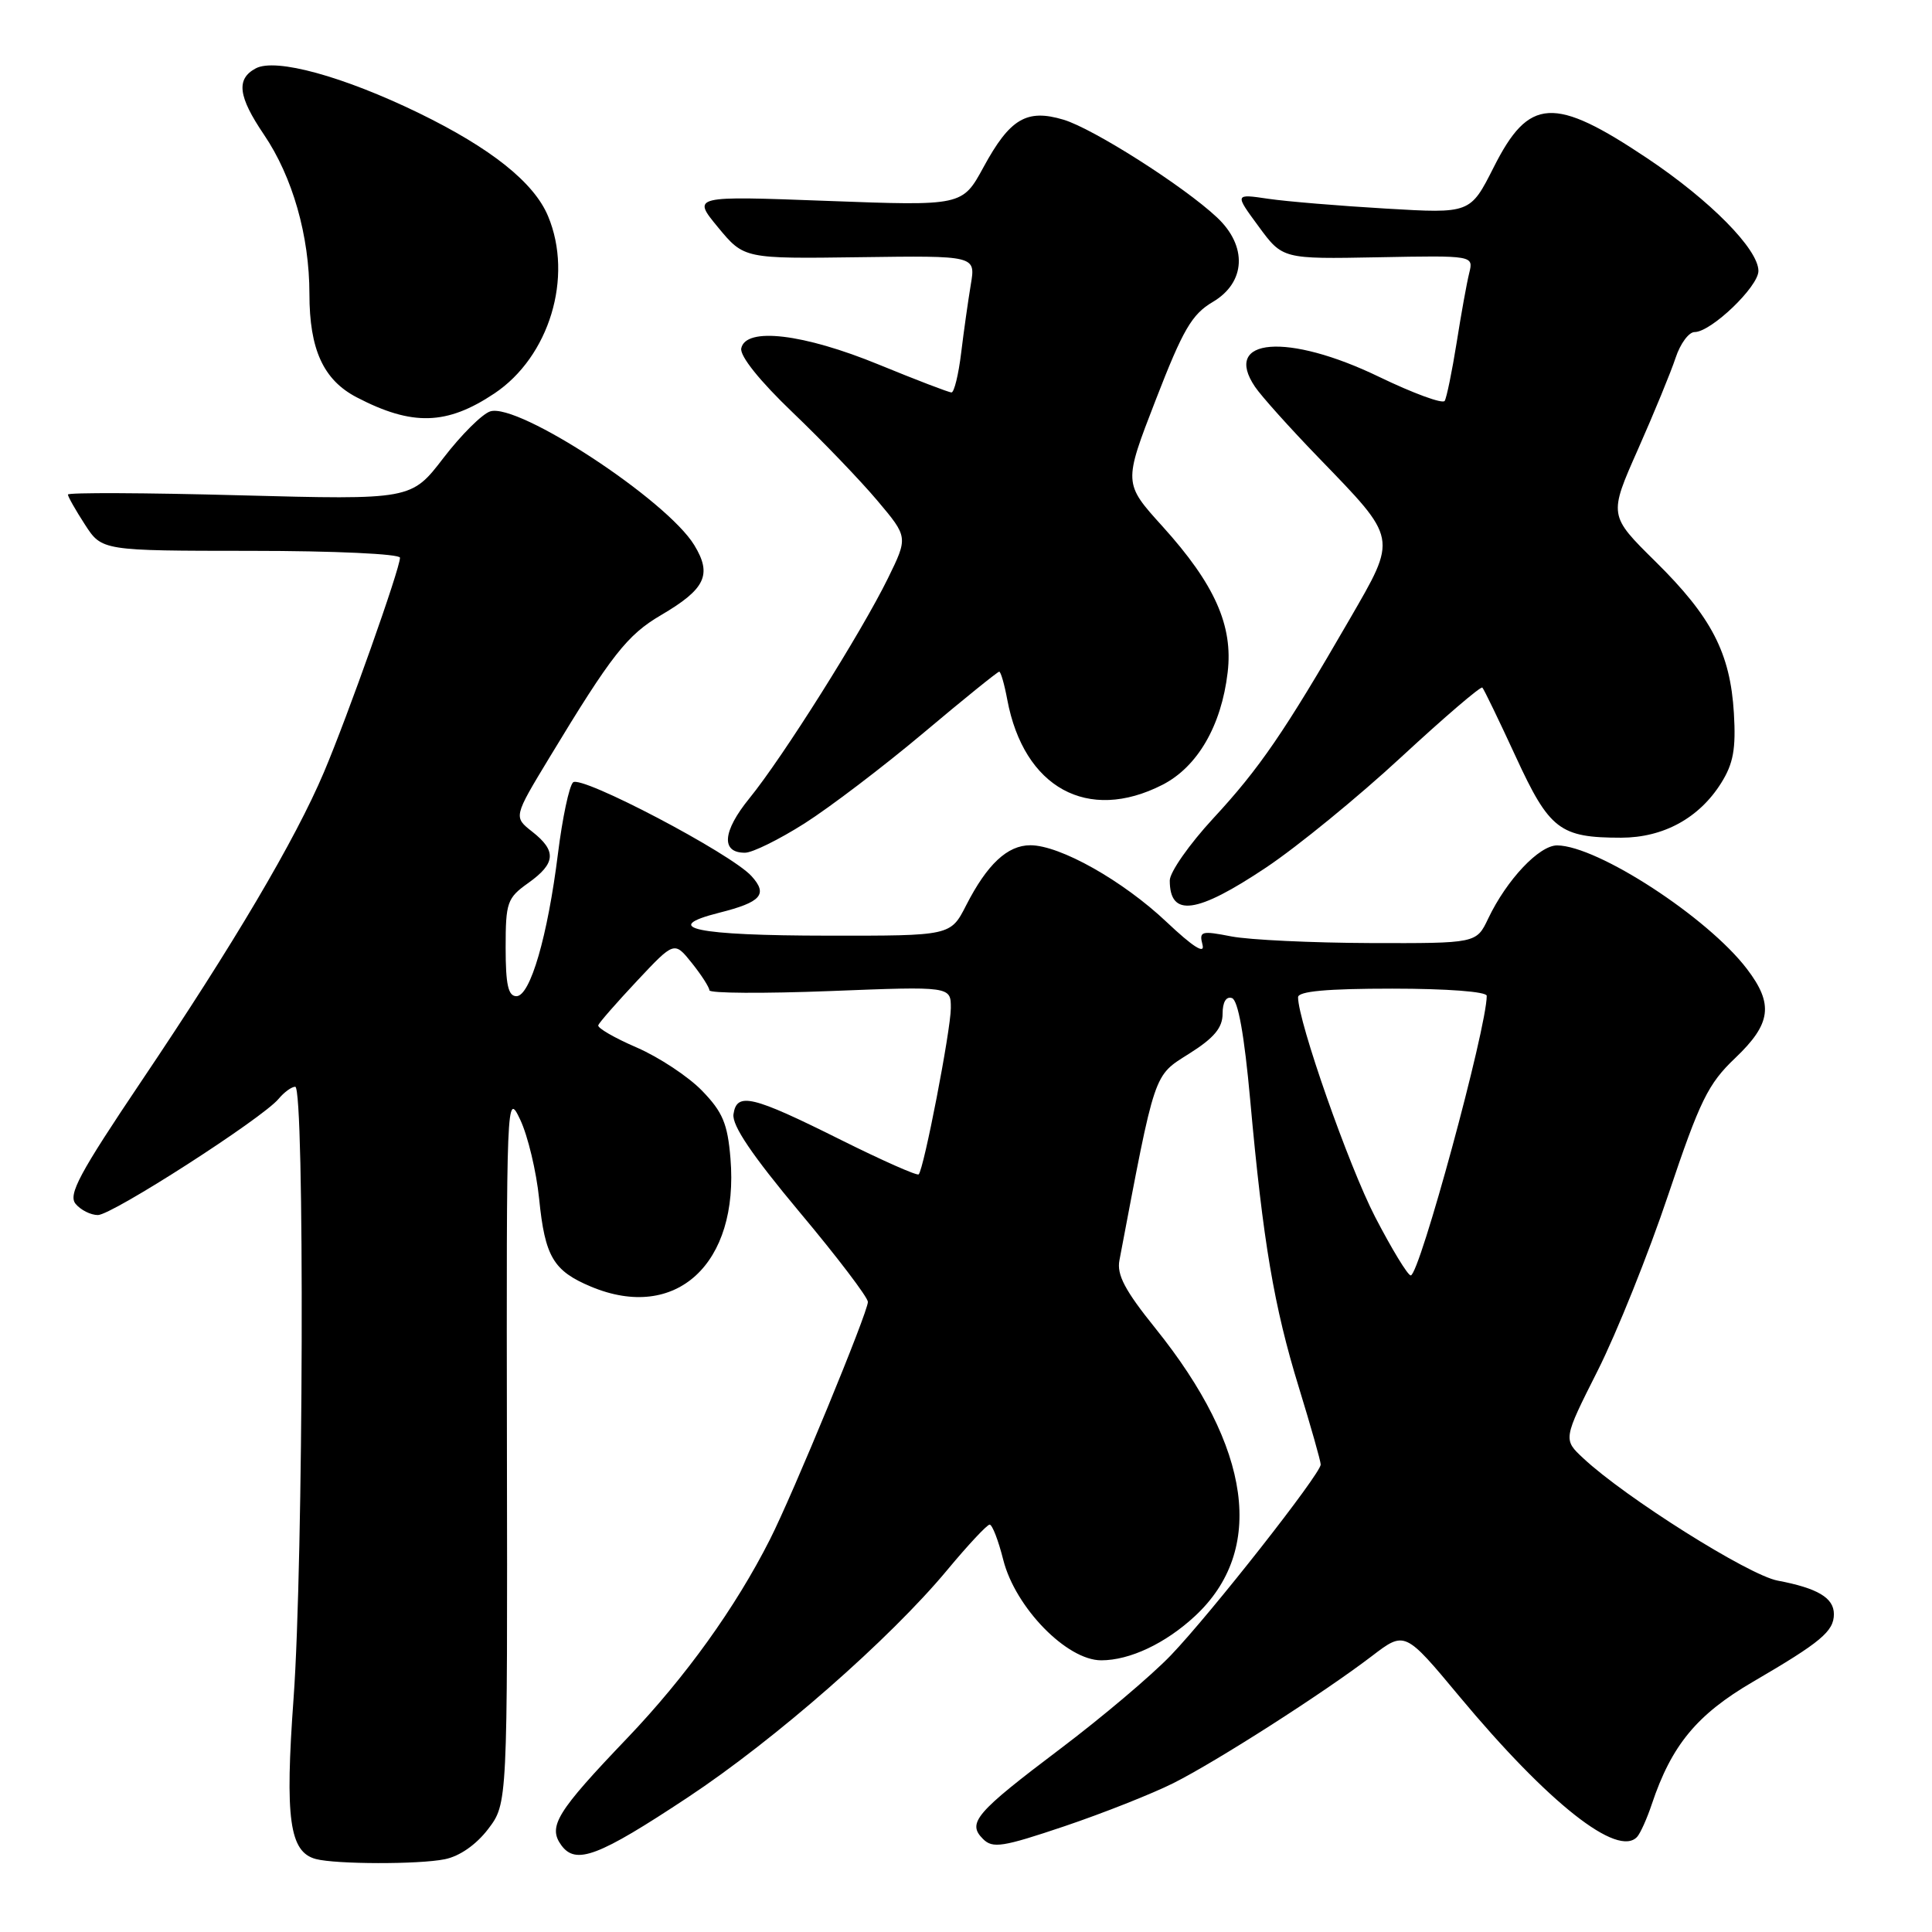 <?xml version="1.0" encoding="UTF-8" standalone="no"?>
<!DOCTYPE svg PUBLIC "-//W3C//DTD SVG 1.1//EN" "http://www.w3.org/Graphics/SVG/1.1/DTD/svg11.dtd" >
<svg xmlns="http://www.w3.org/2000/svg" xmlns:xlink="http://www.w3.org/1999/xlink" version="1.1" viewBox="0 0 256 256">
 <g >
 <path fill="currentColor"
d=" M 58.93 246.36 C 60.89 245.97 63.09 244.44 64.68 242.36 C 67.25 238.98 67.25 238.98 67.17 191.74 C 67.10 145.23 67.13 144.56 68.93 148.36 C 69.94 150.49 71.07 155.21 71.44 158.86 C 72.21 166.52 73.32 168.40 78.32 170.49 C 89.57 175.19 97.95 167.48 96.79 153.49 C 96.41 148.89 95.76 147.35 93.03 144.53 C 91.22 142.66 87.33 140.09 84.39 138.81 C 81.44 137.54 79.14 136.21 79.27 135.85 C 79.40 135.49 81.72 132.84 84.43 129.95 C 89.35 124.71 89.35 124.71 91.67 127.60 C 92.95 129.20 93.99 130.83 94.00 131.22 C 94.00 131.62 101.20 131.66 110.00 131.32 C 126.00 130.69 126.00 130.69 125.99 133.59 C 125.97 136.56 122.42 154.91 121.73 155.61 C 121.52 155.82 116.88 153.76 111.42 151.04 C 99.64 145.16 97.62 144.68 97.19 147.64 C 96.98 149.13 99.65 153.07 105.94 160.60 C 110.93 166.55 115.00 171.91 115.00 172.51 C 115.00 173.89 105.07 197.98 102.01 204.01 C 97.45 213.02 90.85 222.20 83.16 230.26 C 73.74 240.11 72.57 242.02 74.38 244.51 C 76.31 247.14 79.28 246.01 91.14 238.16 C 102.70 230.51 117.91 217.18 125.50 208.05 C 128.25 204.74 130.78 202.03 131.13 202.02 C 131.48 202.01 132.29 204.11 132.94 206.70 C 134.54 213.01 141.35 220.00 145.92 220.00 C 149.70 220.00 154.43 217.77 158.34 214.14 C 167.73 205.42 165.86 191.87 153.09 176.00 C 149.08 171.02 147.96 168.92 148.33 167.00 C 153.13 141.68 152.81 142.63 157.58 139.61 C 160.88 137.53 162.00 136.18 162.00 134.32 C 162.00 132.79 162.47 131.99 163.24 132.25 C 164.05 132.52 164.88 137.14 165.66 145.78 C 167.36 164.59 168.81 173.12 172.10 183.82 C 173.69 189.00 175.00 193.61 175.00 194.06 C 175.00 195.28 160.44 213.81 155.14 219.34 C 152.59 222.00 146.00 227.57 140.50 231.72 C 129.27 240.20 128.11 241.54 130.25 243.67 C 131.53 244.96 132.85 244.75 141.07 241.98 C 146.22 240.24 152.70 237.67 155.47 236.28 C 161.24 233.38 175.36 224.34 181.78 219.44 C 186.15 216.10 186.15 216.10 193.39 224.80 C 205.18 238.95 214.38 246.21 216.94 243.38 C 217.37 242.89 218.24 240.96 218.87 239.07 C 221.49 231.24 224.85 227.18 232.27 222.85 C 241.27 217.60 243.00 216.16 243.00 213.88 C 243.00 211.72 240.84 210.44 235.55 209.44 C 231.72 208.73 215.39 198.45 209.81 193.24 C 207.11 190.73 207.11 190.73 211.70 181.62 C 214.23 176.60 218.44 166.11 221.06 158.29 C 225.25 145.81 226.33 143.61 229.92 140.20 C 234.70 135.65 235.04 133.06 231.48 128.39 C 226.27 121.55 211.71 112.08 206.34 112.02 C 203.96 112.00 199.65 116.56 197.19 121.72 C 195.63 125.00 195.63 125.00 181.56 124.96 C 173.83 124.93 165.55 124.54 163.16 124.08 C 159.16 123.30 158.87 123.39 159.34 125.19 C 159.68 126.49 158.09 125.48 154.59 122.18 C 148.80 116.70 140.46 112.00 136.53 112.00 C 133.49 112.00 130.80 114.52 128.02 119.96 C 125.96 124.00 125.96 124.00 109.73 123.98 C 92.17 123.97 87.34 122.95 95.31 120.94 C 100.87 119.54 101.78 118.51 99.58 116.09 C 96.87 113.09 76.96 102.64 75.93 103.67 C 75.41 104.19 74.52 108.41 73.94 113.05 C 72.57 124.06 70.26 132.00 68.43 132.00 C 67.34 132.00 67.00 130.48 67.00 125.57 C 67.00 119.56 67.20 118.99 70.00 117.00 C 73.65 114.40 73.77 112.75 70.52 110.20 C 68.04 108.25 68.04 108.25 72.81 100.37 C 81.04 86.76 83.11 84.13 87.60 81.50 C 93.48 78.05 94.38 76.15 92.00 72.24 C 88.35 66.24 68.66 53.34 64.96 54.51 C 63.89 54.85 61.10 57.63 58.76 60.68 C 54.50 66.23 54.50 66.23 31.75 65.63 C 19.24 65.29 9.00 65.25 9.00 65.53 C 9.00 65.80 10.01 67.59 11.25 69.50 C 13.50 72.98 13.50 72.98 33.25 72.99 C 44.33 72.99 53.00 73.40 53.00 73.90 C 53.00 75.36 46.07 94.90 42.92 102.33 C 39.11 111.32 30.97 125.09 18.73 143.27 C 10.52 155.48 9.00 158.30 10.02 159.52 C 10.69 160.33 12.02 161.00 12.97 161.00 C 14.85 161.00 34.77 148.19 36.92 145.60 C 37.65 144.72 38.64 144.00 39.12 144.00 C 40.38 144.00 40.21 207.10 38.90 225.03 C 37.74 240.98 38.35 245.40 41.85 246.33 C 44.50 247.03 55.47 247.06 58.93 246.36 Z  M 167.78 114.94 C 171.94 112.16 180.00 105.57 185.69 100.30 C 191.39 95.03 196.22 90.89 196.42 91.11 C 196.63 91.32 198.62 95.44 200.84 100.25 C 205.31 109.95 206.68 111.00 214.82 111.00 C 220.41 110.99 225.15 108.40 228.06 103.76 C 229.68 101.18 230.03 99.24 229.75 94.50 C 229.27 86.52 226.79 81.74 219.35 74.40 C 213.16 68.29 213.16 68.29 217.04 59.54 C 219.17 54.73 221.42 49.26 222.03 47.40 C 222.65 45.53 223.78 44.00 224.54 44.00 C 226.73 44.00 233.00 37.99 233.00 35.90 C 233.00 33.03 226.61 26.55 218.28 20.98 C 205.88 12.69 202.60 12.88 197.92 22.17 C 194.82 28.30 194.82 28.30 183.66 27.64 C 177.52 27.28 170.50 26.70 168.05 26.34 C 163.59 25.68 163.59 25.68 166.77 30.00 C 169.95 34.33 169.95 34.33 182.60 34.09 C 195.25 33.85 195.25 33.85 194.68 36.18 C 194.36 37.45 193.61 41.61 193.01 45.42 C 192.40 49.23 191.69 52.69 191.43 53.12 C 191.16 53.55 187.27 52.12 182.77 49.95 C 170.60 44.06 161.90 44.76 166.30 51.26 C 167.13 52.49 170.89 56.68 174.66 60.58 C 185.29 71.58 185.19 71.04 178.79 82.13 C 170.19 97.00 166.89 101.82 160.75 108.45 C 157.59 111.87 155.00 115.57 155.00 116.67 C 155.00 121.59 158.56 121.10 167.78 114.94 Z  M 106.60 109.11 C 109.95 106.98 117.04 101.59 122.36 97.12 C 127.67 92.65 132.19 89.00 132.40 89.00 C 132.61 89.00 133.09 90.67 133.47 92.72 C 135.67 104.39 144.13 109.04 154.03 103.99 C 158.67 101.62 161.84 96.17 162.67 89.10 C 163.41 82.90 160.96 77.41 154.05 69.76 C 148.86 64.03 148.86 64.03 153.14 52.99 C 156.75 43.67 157.92 41.65 160.70 40.01 C 165.08 37.43 165.32 32.61 161.25 28.80 C 156.84 24.66 144.86 17.04 140.92 15.86 C 136.04 14.40 133.82 15.71 130.32 22.15 C 127.52 27.29 127.52 27.29 109.61 26.62 C 91.70 25.95 91.70 25.95 95.14 30.12 C 98.59 34.29 98.59 34.29 113.94 34.08 C 129.28 33.87 129.28 33.87 128.64 37.68 C 128.29 39.78 127.71 43.86 127.36 46.75 C 127.01 49.64 126.43 52.00 126.08 52.00 C 125.72 52.00 121.40 50.34 116.47 48.32 C 106.46 44.21 98.80 43.30 98.22 46.16 C 98.02 47.17 100.67 50.48 105.04 54.66 C 108.97 58.42 114.02 63.68 116.26 66.34 C 120.33 71.17 120.33 71.17 117.65 76.64 C 114.13 83.81 103.71 100.37 99.30 105.78 C 95.73 110.17 95.50 113.01 98.72 112.99 C 99.70 112.99 103.24 111.24 106.60 109.11 Z  M 65.50 52.14 C 72.79 47.28 76.00 36.71 72.62 28.64 C 70.76 24.18 65.08 19.65 55.50 14.98 C 45.50 10.12 36.52 7.65 33.89 9.06 C 31.26 10.46 31.55 12.78 34.97 17.83 C 38.77 23.43 41.00 31.25 41.00 38.95 C 41.00 46.31 42.85 50.35 47.27 52.65 C 54.61 56.47 59.20 56.35 65.50 52.14 Z  M 182.21 161.25 C 178.71 154.48 172.00 135.35 172.00 132.14 C 172.00 131.35 175.82 131.00 184.50 131.00 C 191.74 131.00 197.00 131.40 197.00 131.95 C 197.00 136.24 188.09 169.00 186.93 169.00 C 186.54 169.00 184.42 165.51 182.21 161.25 Z "/>
</g>
</svg>